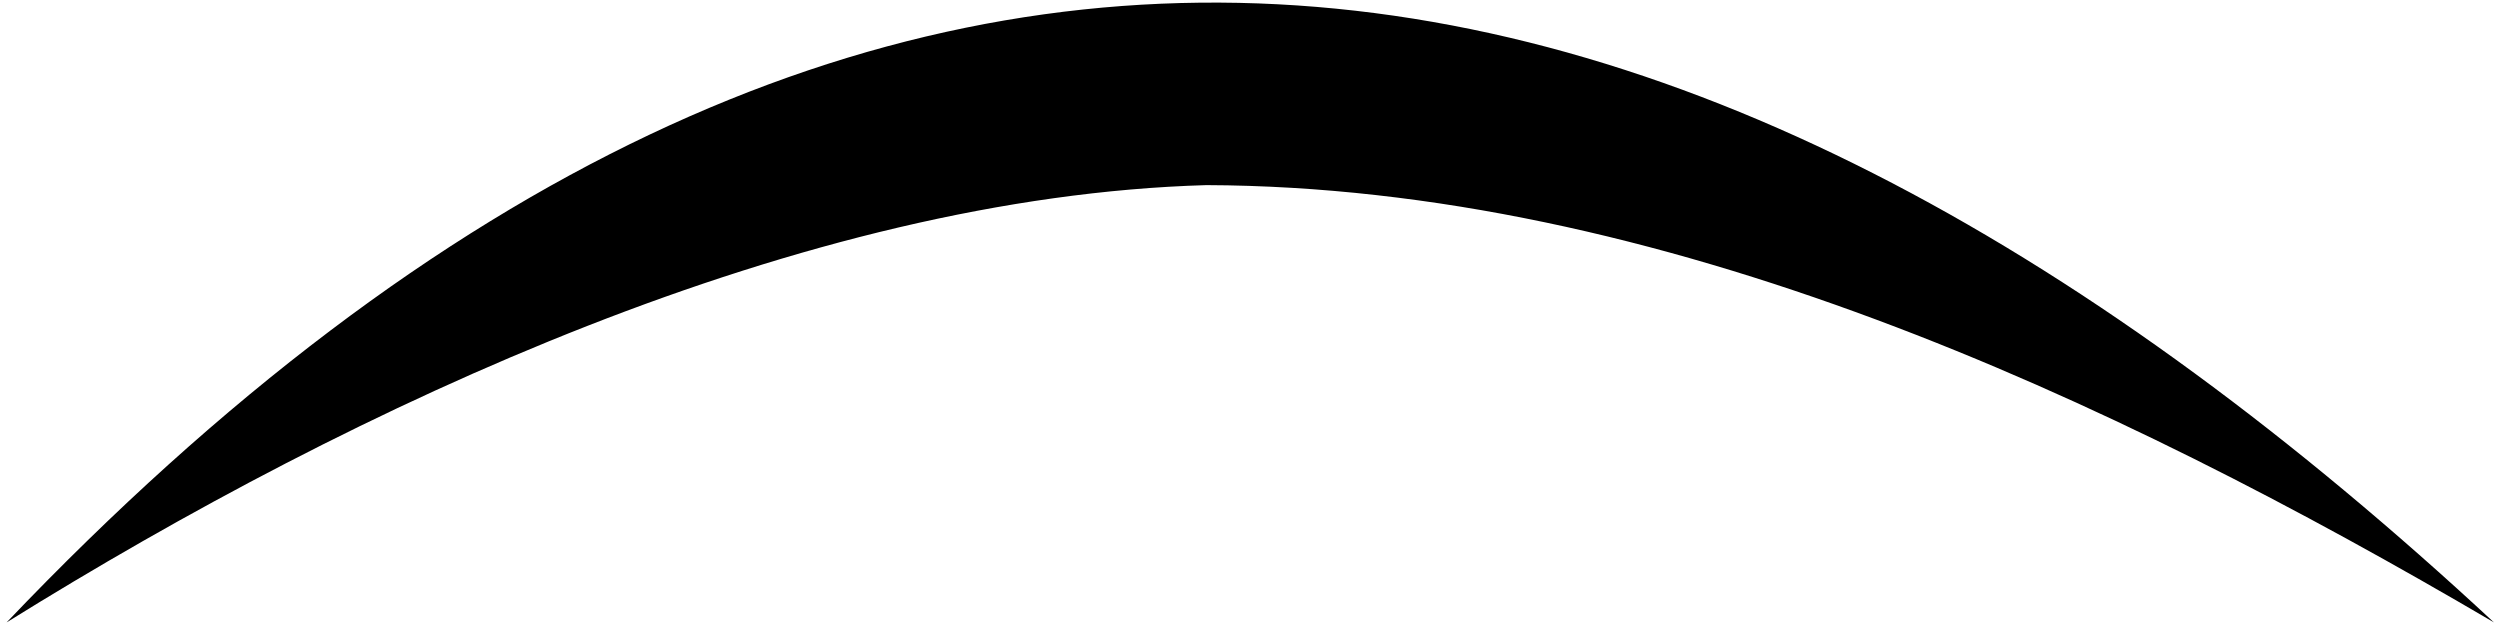 <?xml version="1.0" encoding="UTF-8" standalone="no"?>
<svg
   xmlns:dc="http://purl.org/dc/elements/1.1/"
   xmlns:cc="http://creativecommons.org/ns#"
   xmlns:rdf="http://www.w3.org/1999/02/22-rdf-syntax-ns#"
   xmlns:svg="http://www.w3.org/2000/svg"
   xmlns="http://www.w3.org/2000/svg"
   xmlns:sodipodi="http://sodipodi.sourceforge.net/DTD/sodipodi-0.dtd"
   xmlns:inkscape="http://www.inkscape.org/namespaces/inkscape"
   version="1.1"
   id="Layer_1"
   x="0px"
   y="0px"
   width="500"
   height="125"
   viewBox="0 0 500 125"
   enable-background="new 0 0 512 512"
   xml:space="preserve"
   inkscape:version="0.91 r13725"
   sodipodi:docname="slider-top.svg"><defs
     id="defs3606" /><sodipodi:namedview
     pagecolor="#ffffff"
     bordercolor="#000000"
     borderopacity="1"
     objecttolerance="10"
     gridtolerance="10"
     guidetolerance="10"
     inkscape:pageopacity="0"
     inkscape:pageshadow="2"
     inkscape:window-width="1855"
     inkscape:window-height="1056"
     id="namedview3604"
     showgrid="false"
     showborder="true"
     fit-margin-top="0"
     fit-margin-left="0"
     fit-margin-right="0"
     fit-margin-bottom="0"
     inkscape:zoom="2.5384029"
     inkscape:cx="171.43926"
     inkscape:cy="133.32357"
     inkscape:window-x="65"
     inkscape:window-y="24"
     inkscape:window-maximized="1"
     inkscape:current-layer="Layer_1"
     inkscape:showpageshadow="false" /><path
     style="fill:#000000;fill-opacity:1;fill-rule:evenodd;stroke:#000000;stroke-width:0;stroke-linecap:butt;stroke-linejoin:miter;stroke-miterlimit:4;stroke-dasharray:none;stroke-opacity:1"
     d="M 498.788,124.481 C 339.827,-23.155 174.895,-57.555 1.322,124.481 71.873,80.602 160.609,39.349 241.285,37.024 c 90.769,0.346 180.311,42.114 257.502,87.457 z"
     id="path4133"
     inkscape:connector-curvature="0"
     sodipodi:nodetypes="cccc" /></svg>